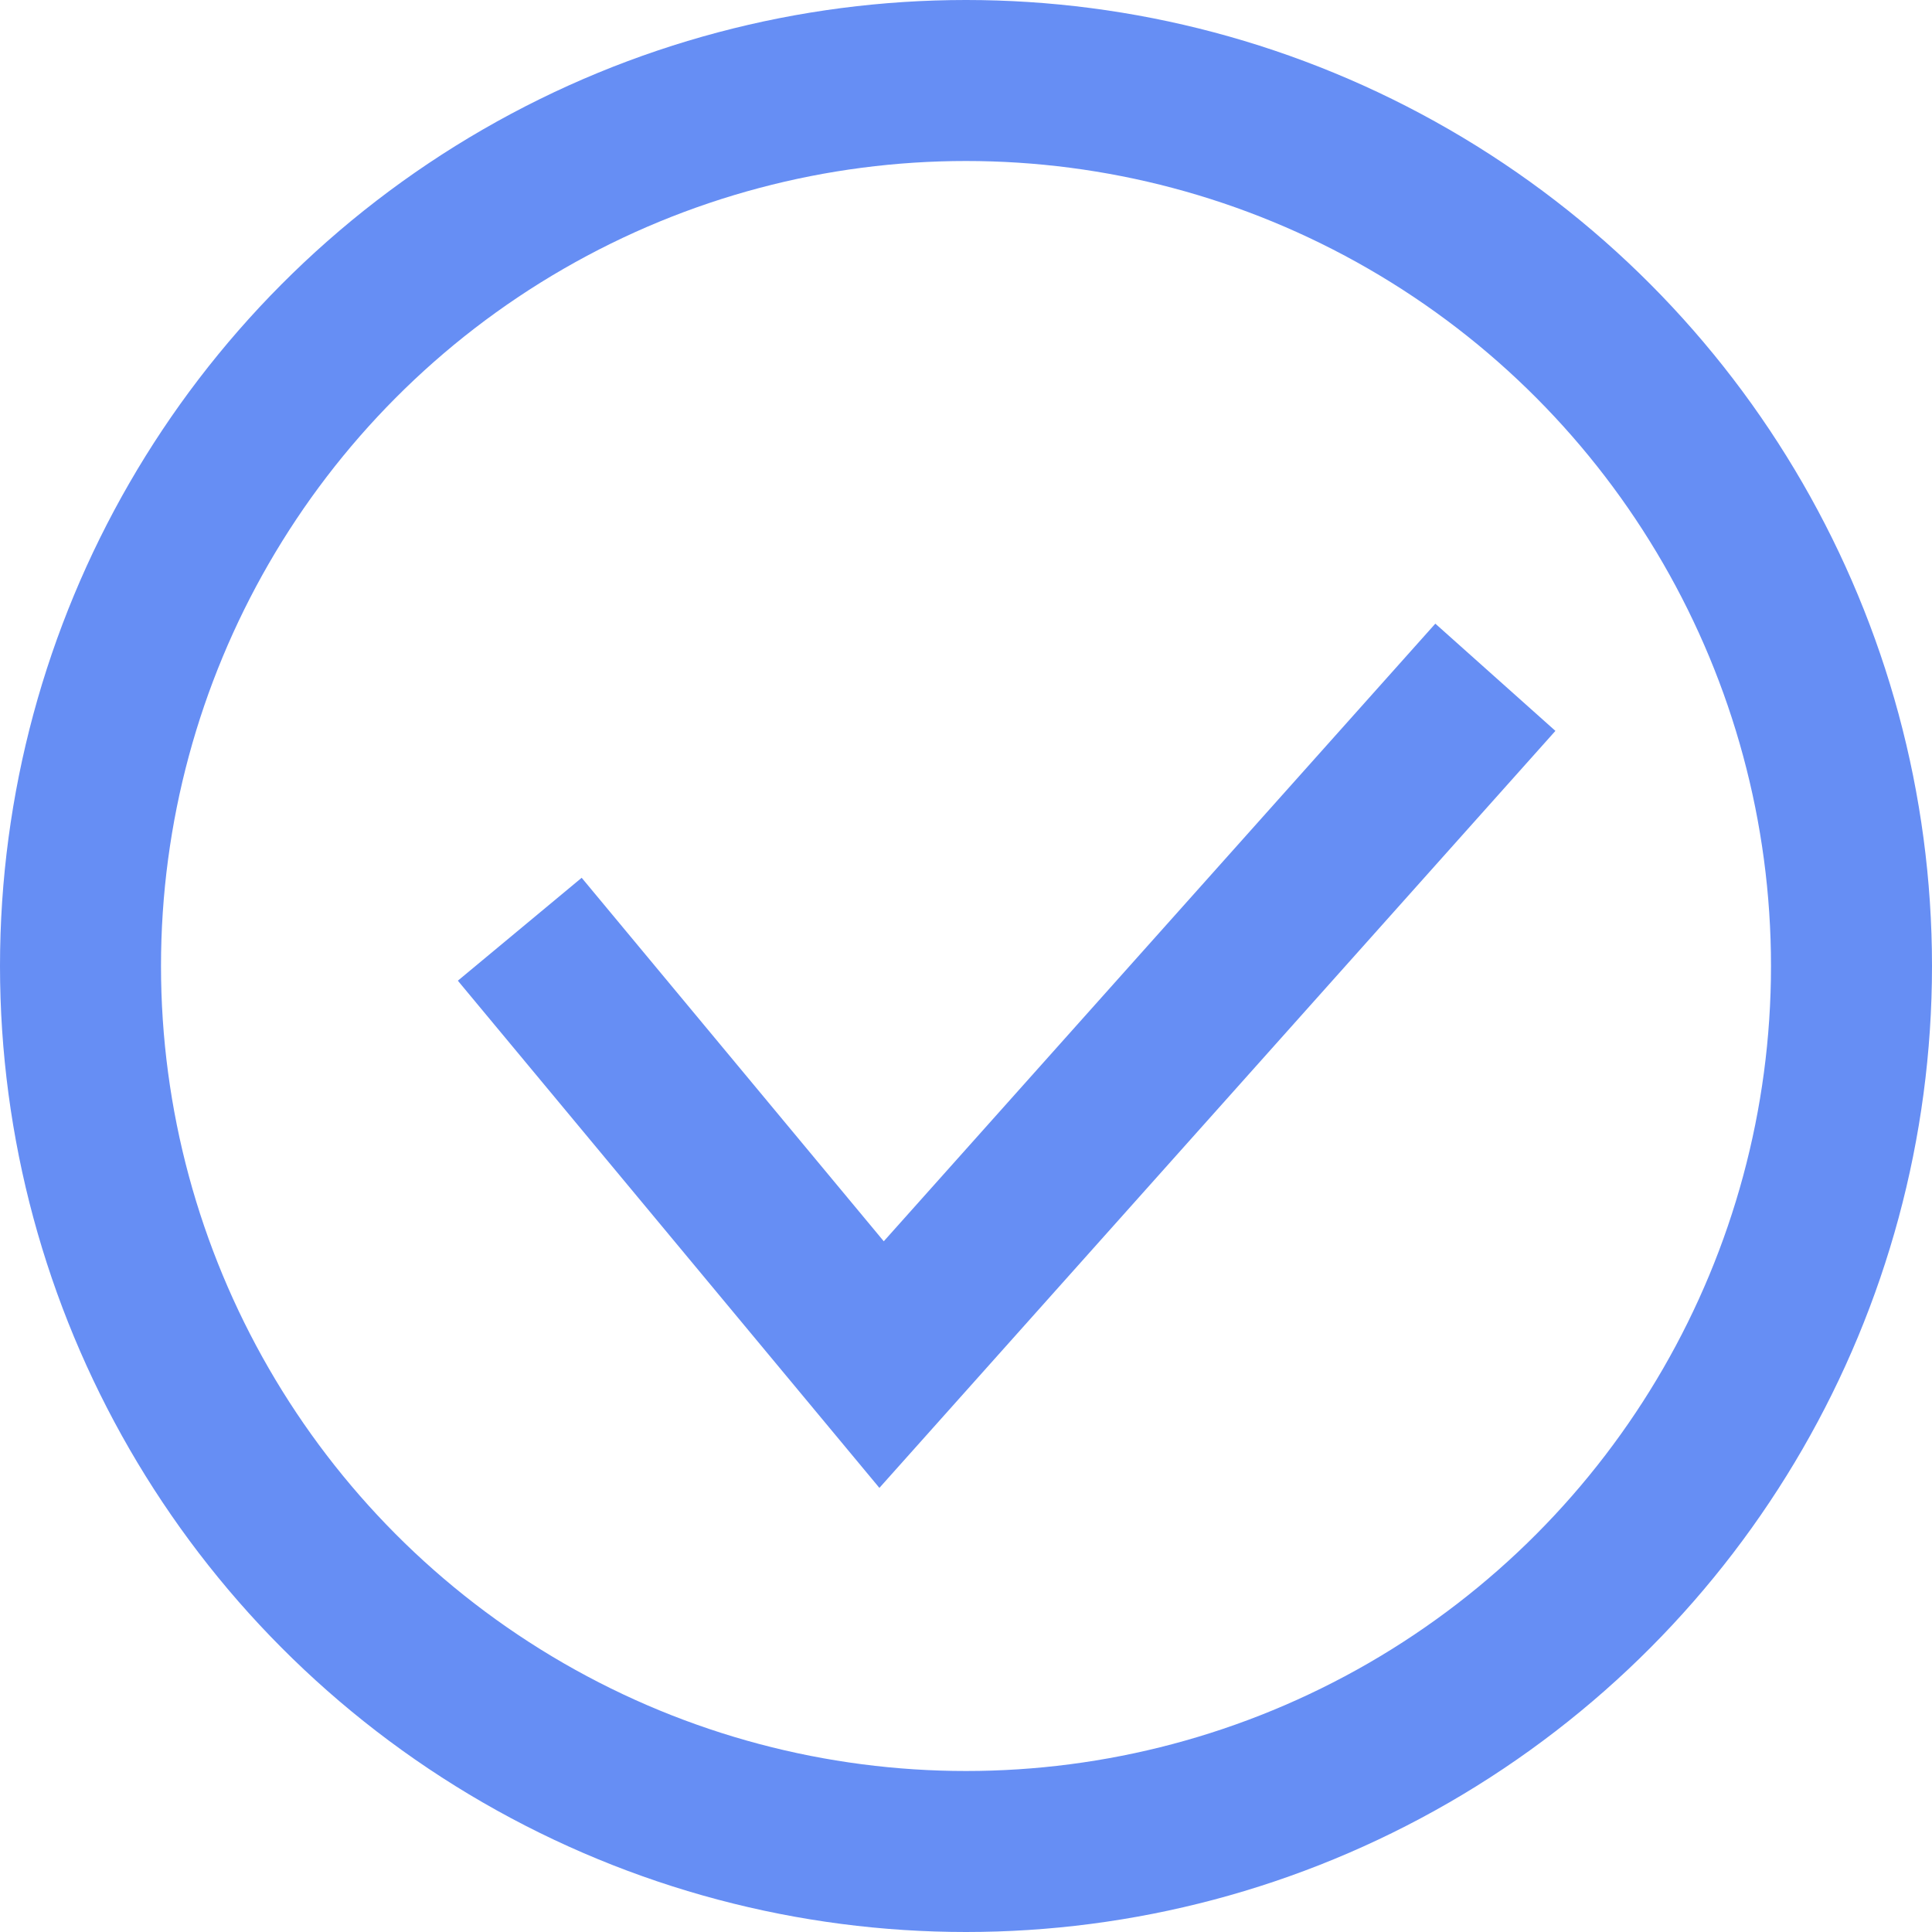 <svg width="36" height="36" viewBox="0 0 36 36" fill="none" xmlns="http://www.w3.org/2000/svg">
<circle cx="18" cy="18" r="16.5" stroke="#668EF4" stroke-width="3"/>
<path d="M9.685 17.315L16.427 25.427L27.864 12.62" stroke="#668EF4" stroke-width="3"/>
</svg>
